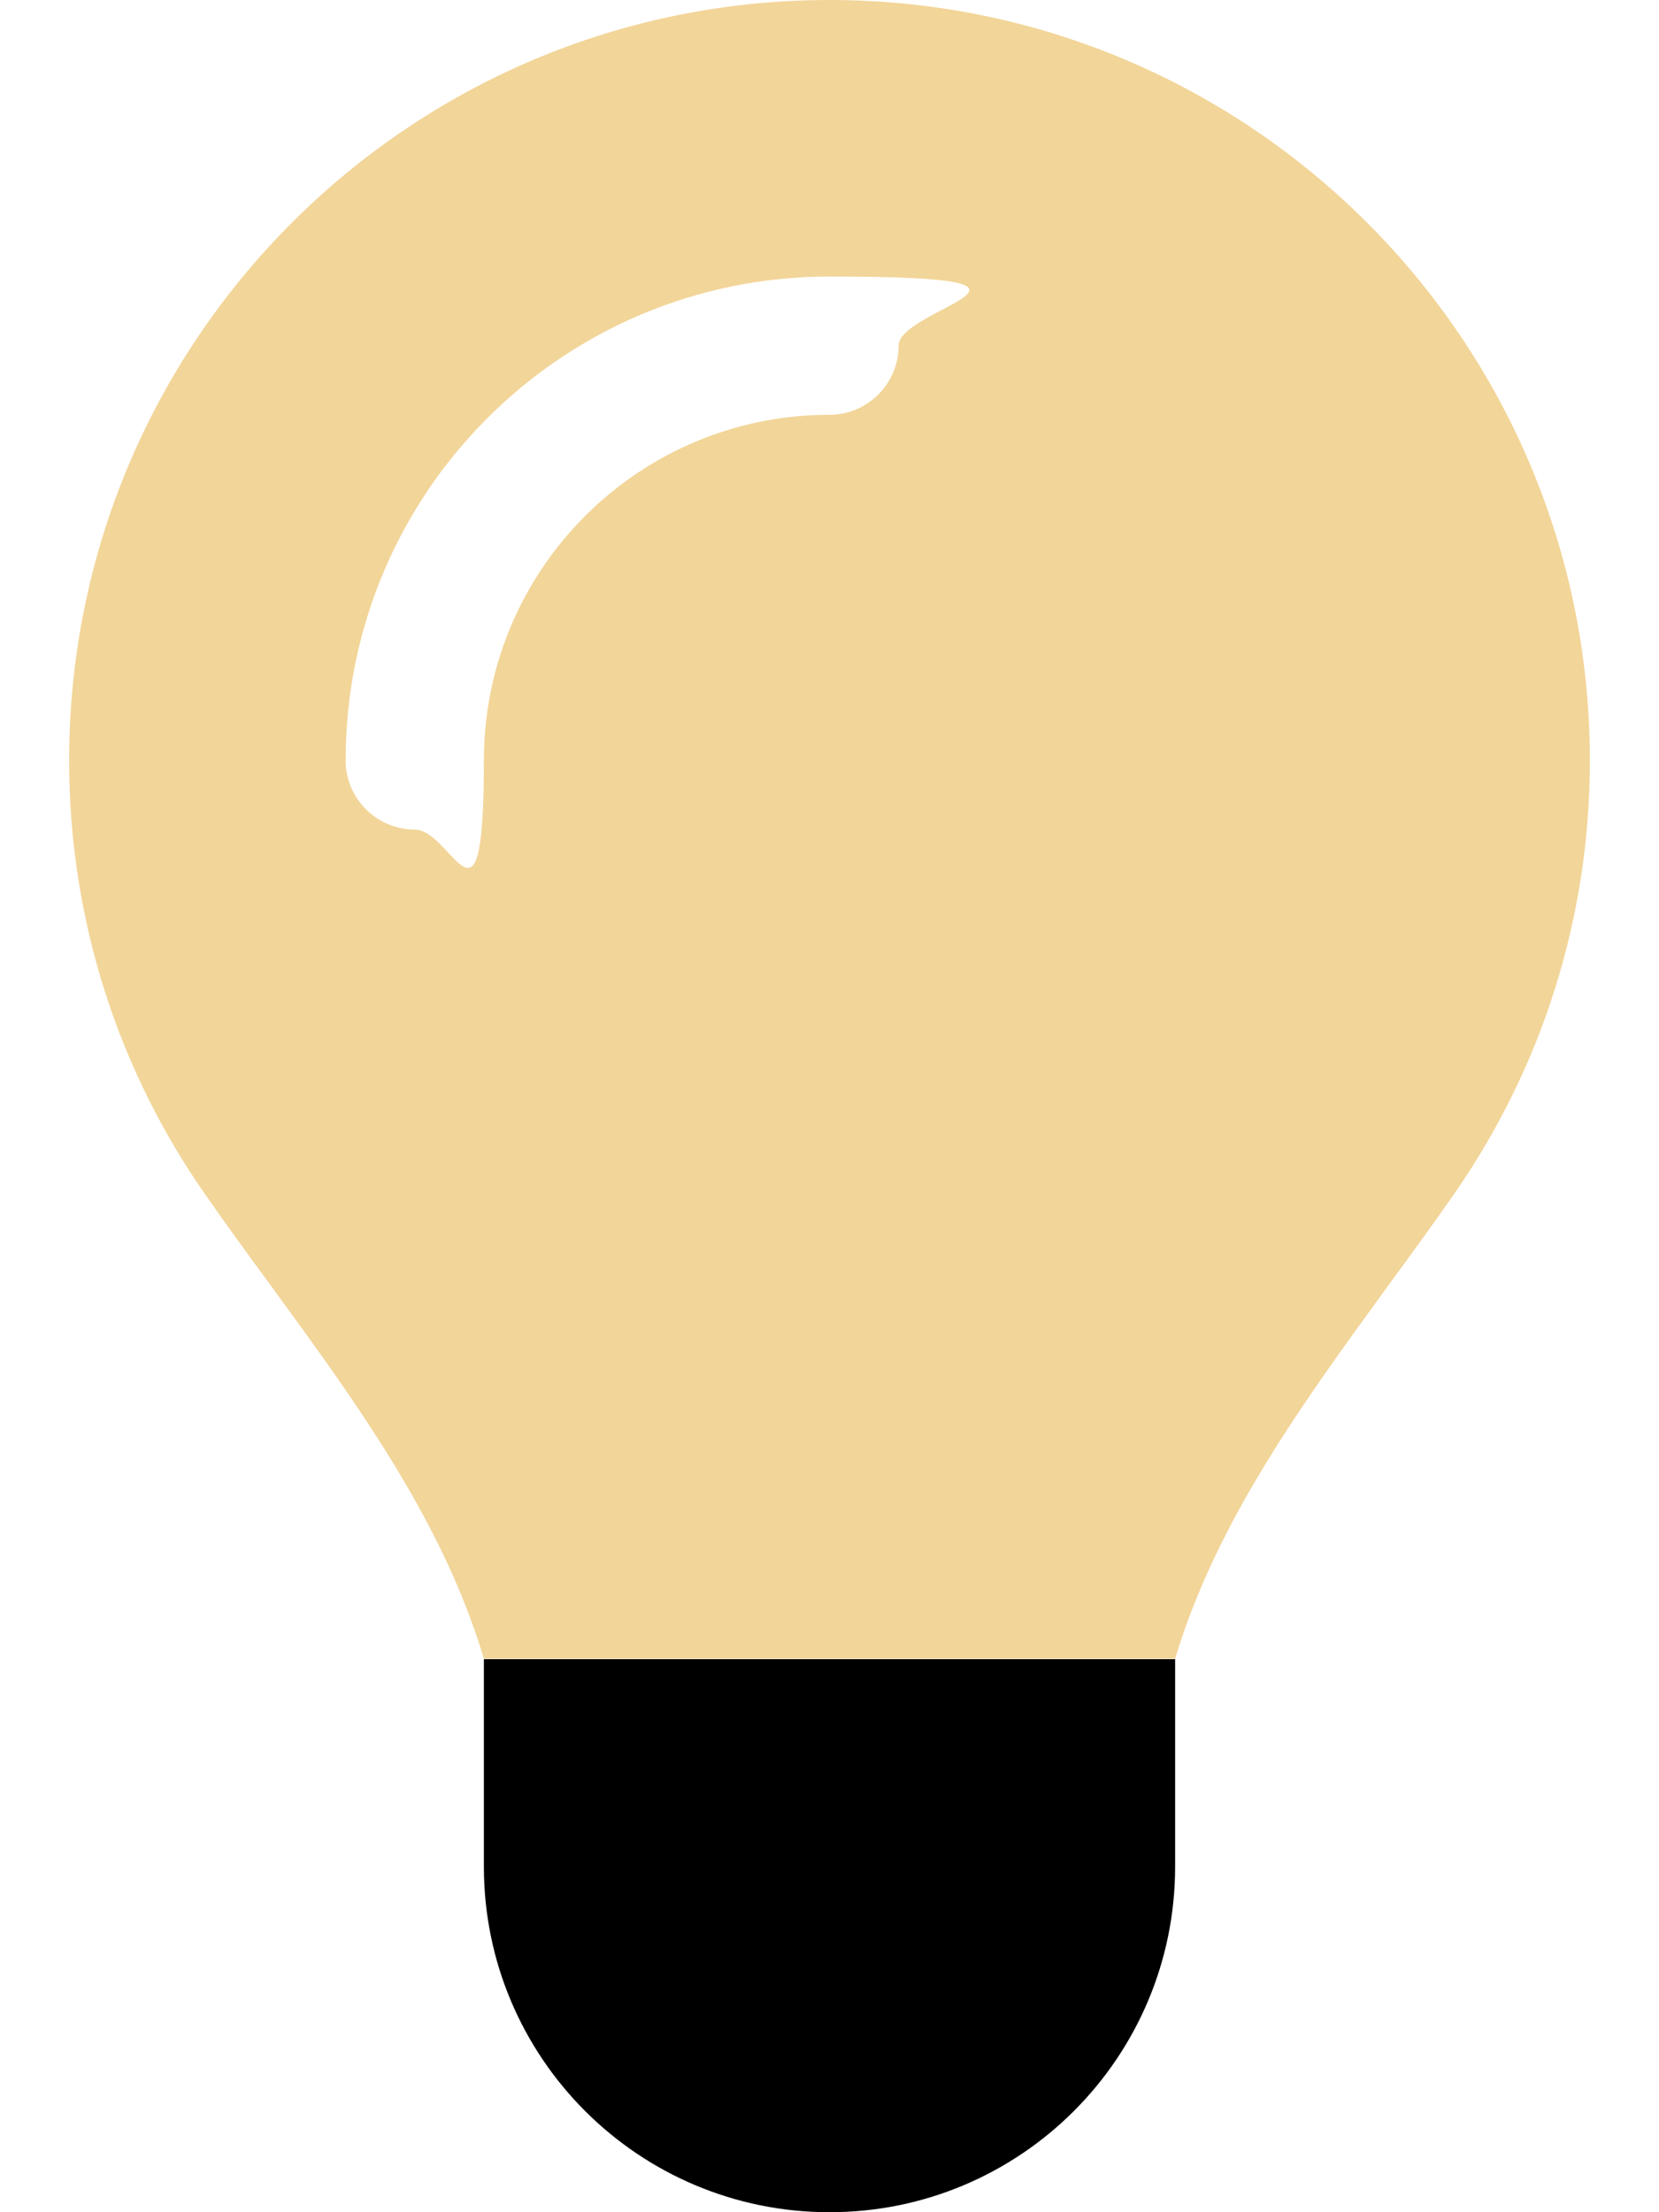 <?xml version="1.0" encoding="UTF-8"?>
<svg xmlns="http://www.w3.org/2000/svg" version="1.1" viewBox="0 0 384 512">
  <defs>
    <style>
      .cls-1 {
        fill: #df9600;
        isolation: isolate;
        opacity: .4;
      }
    </style>
  </defs>
  <!-- Generator: Adobe Illustrator 28.6.0, SVG Export Plug-In . SVG Version: 1.2.0 Build 709)  -->
  <g>
    <g id="Layer_1">
      <path class="cls-1" d="M16,176c0,37.3,11.6,71.9,31.4,100.3,5,7.2,10.2,14.3,15.4,21.4,19.8,27.1,39.7,54.4,49.2,86.2h160c9.6-31.9,29.5-59.1,49.2-86.2,5.2-7.1,10.4-14.2,15.4-21.4,19.8-28.5,31.4-63,31.4-100.3C368,78.8,289.2,0,192,0S16,78.8,16,176ZM80,176c0-61.9,50.1-112,112-112s16,7.2,16,16-7.2,16-16,16c-44.2,0-80,35.8-80,80s-7.2,16-16,16-16-7.2-16-16Z"/>
      <path d="M192,512c44.2,0,80-35.8,80-80v-48H112v48c0,44.2,35.8,80,80,80Z"/>
    </g>
  </g>
</svg>